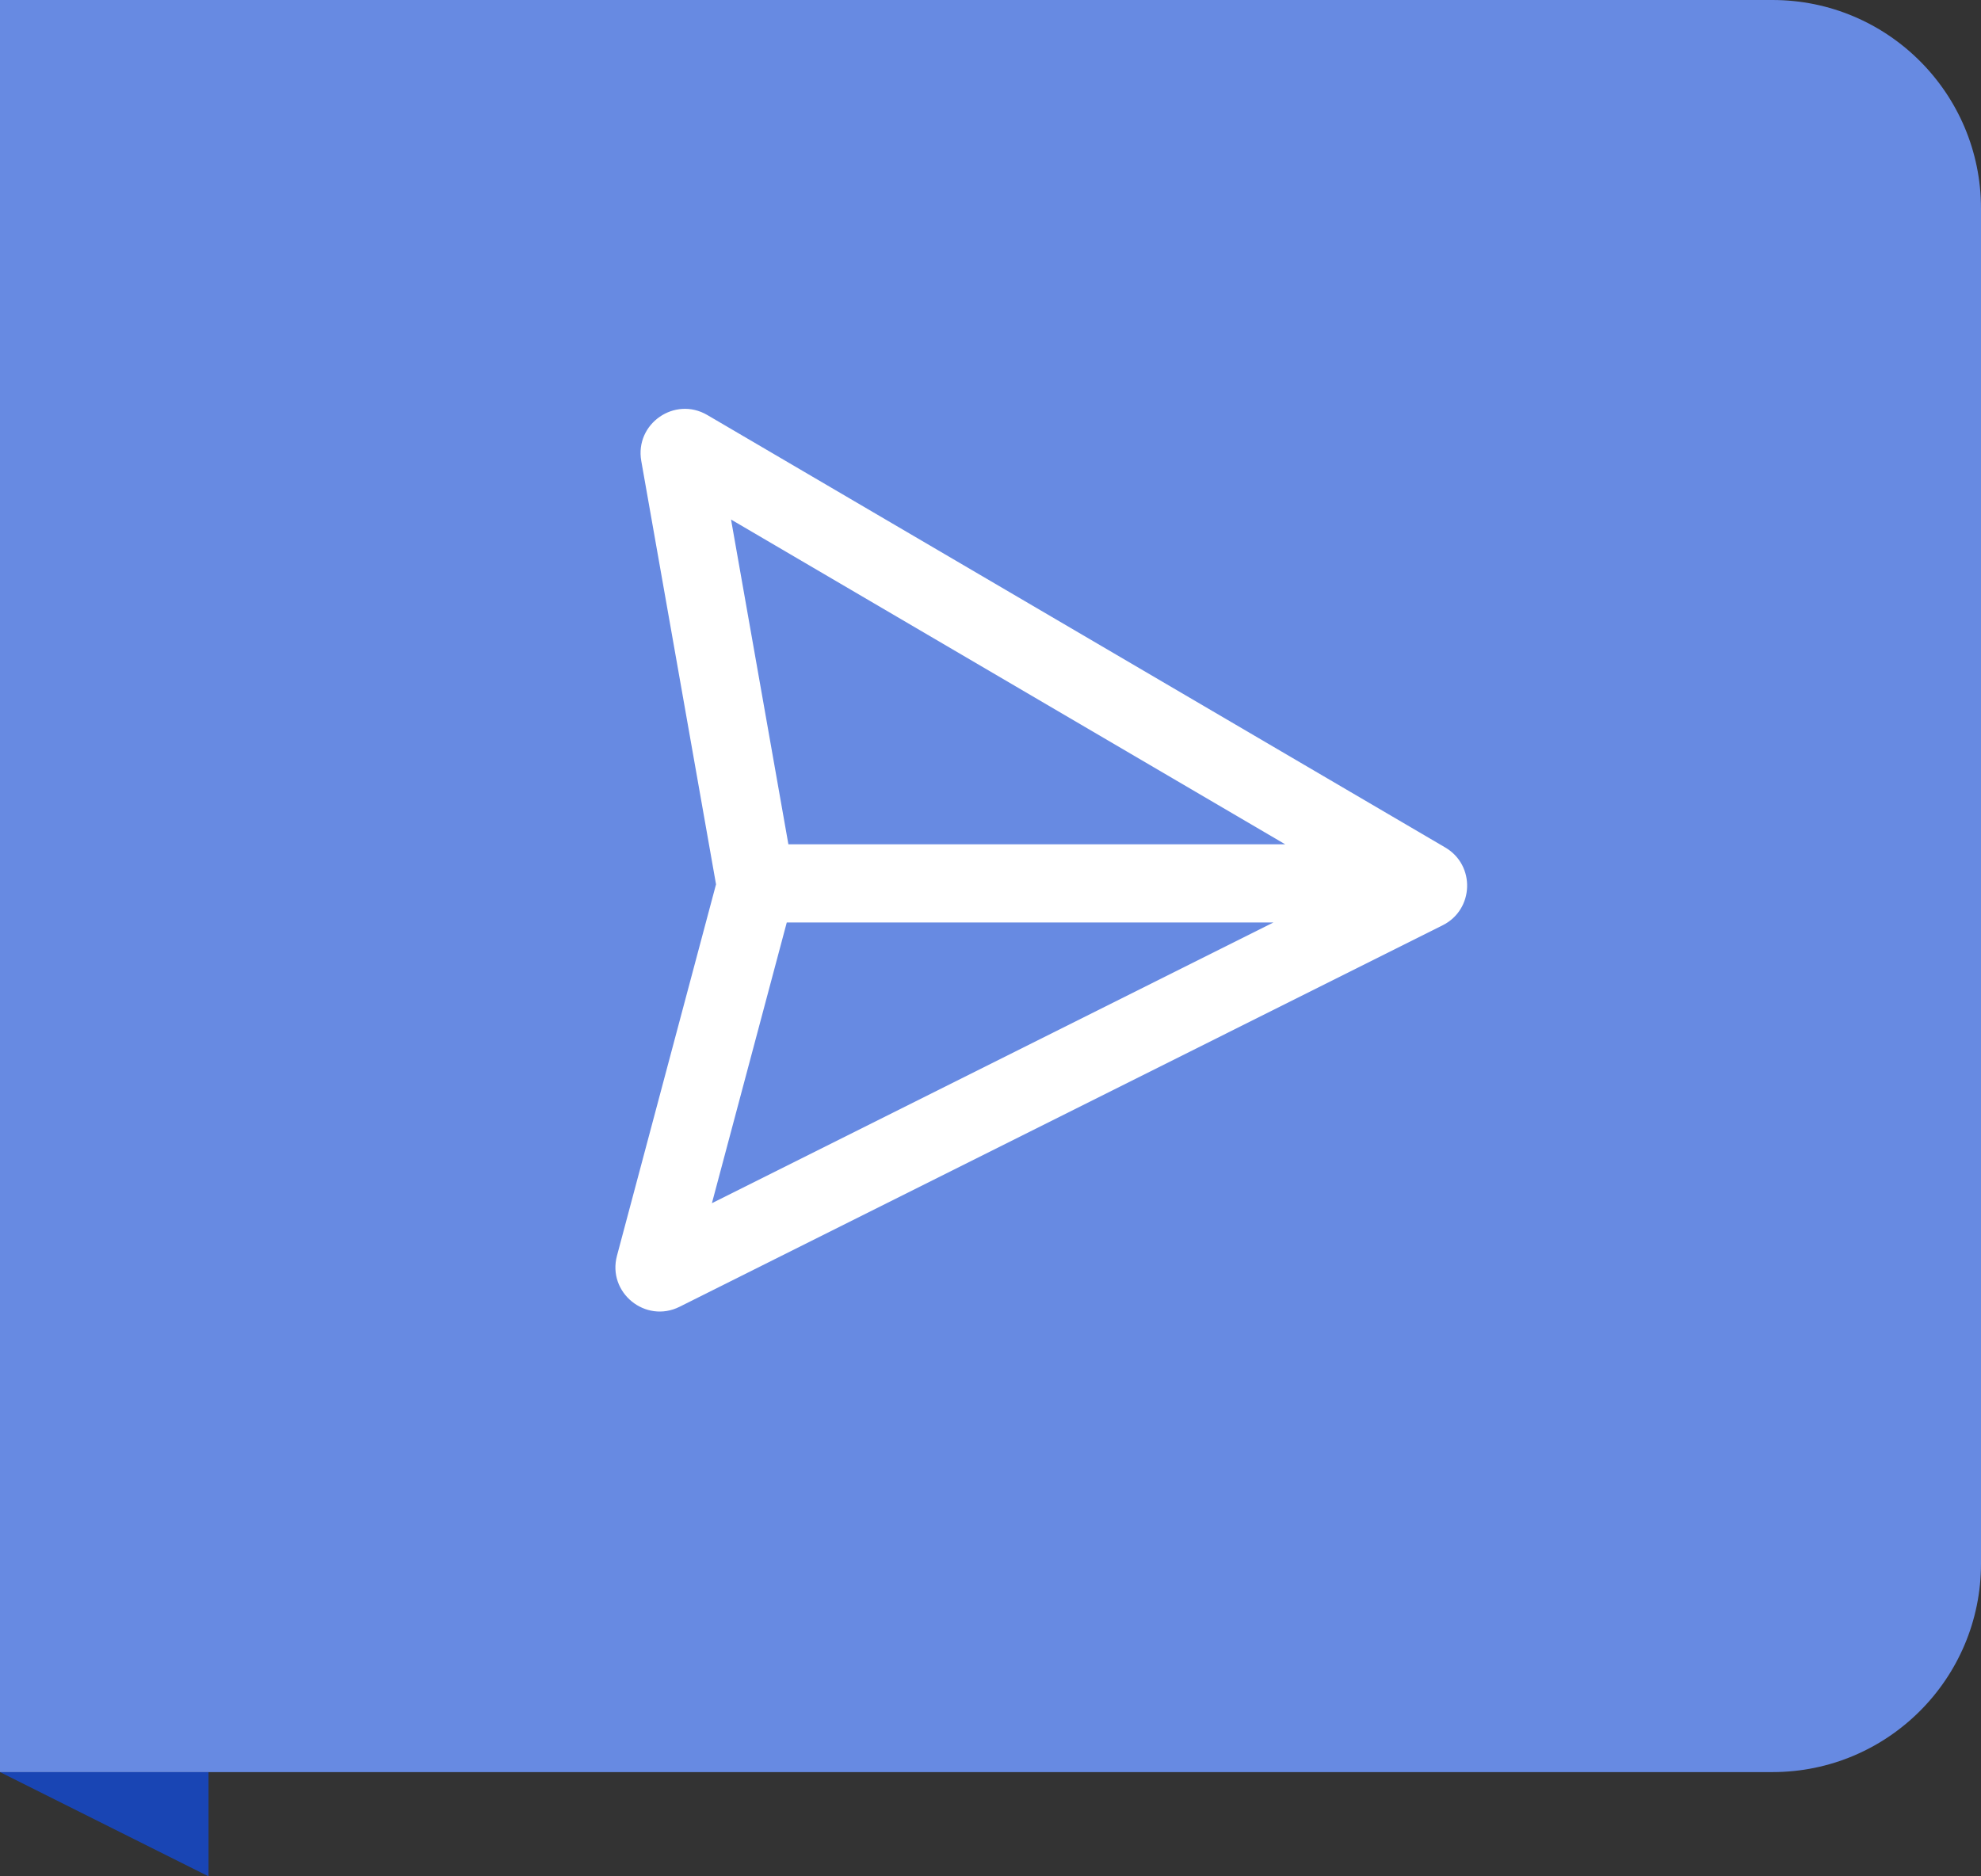 <svg width="38" height="36" viewBox="0 0 38 36" fill="none" xmlns="http://www.w3.org/2000/svg">
<rect x="0" y="0" width="38" height="36" fill="#333333" stroke="none"/>
<path d="M0 34H4V36L0 34Z" fill="#1945B4"/>
<path d="M0 34L-1.48619e-06 0L34 -1.48619e-06C36.209 -1.58275e-06 38 1.791 38 4L38 30C38 32.209 36.209 34 34 34L0 34Z" fill="#678AE2"/>
<path fill-rule="evenodd" clip-rule="evenodd" d="M13.568 7.963C12.943 7.596 12.175 8.13 12.301 8.844L13.735 16.967L11.835 24.093C11.646 24.8 12.381 25.399 13.036 25.072L27.673 17.753C28.276 17.452 28.305 16.601 27.723 16.26L13.568 7.963ZM24.653 16.199L14.023 9.968L15.123 16.199H24.653ZM24.427 17.699H15.092L13.656 23.085L24.427 17.699Z" fill="white"/>
</svg>
